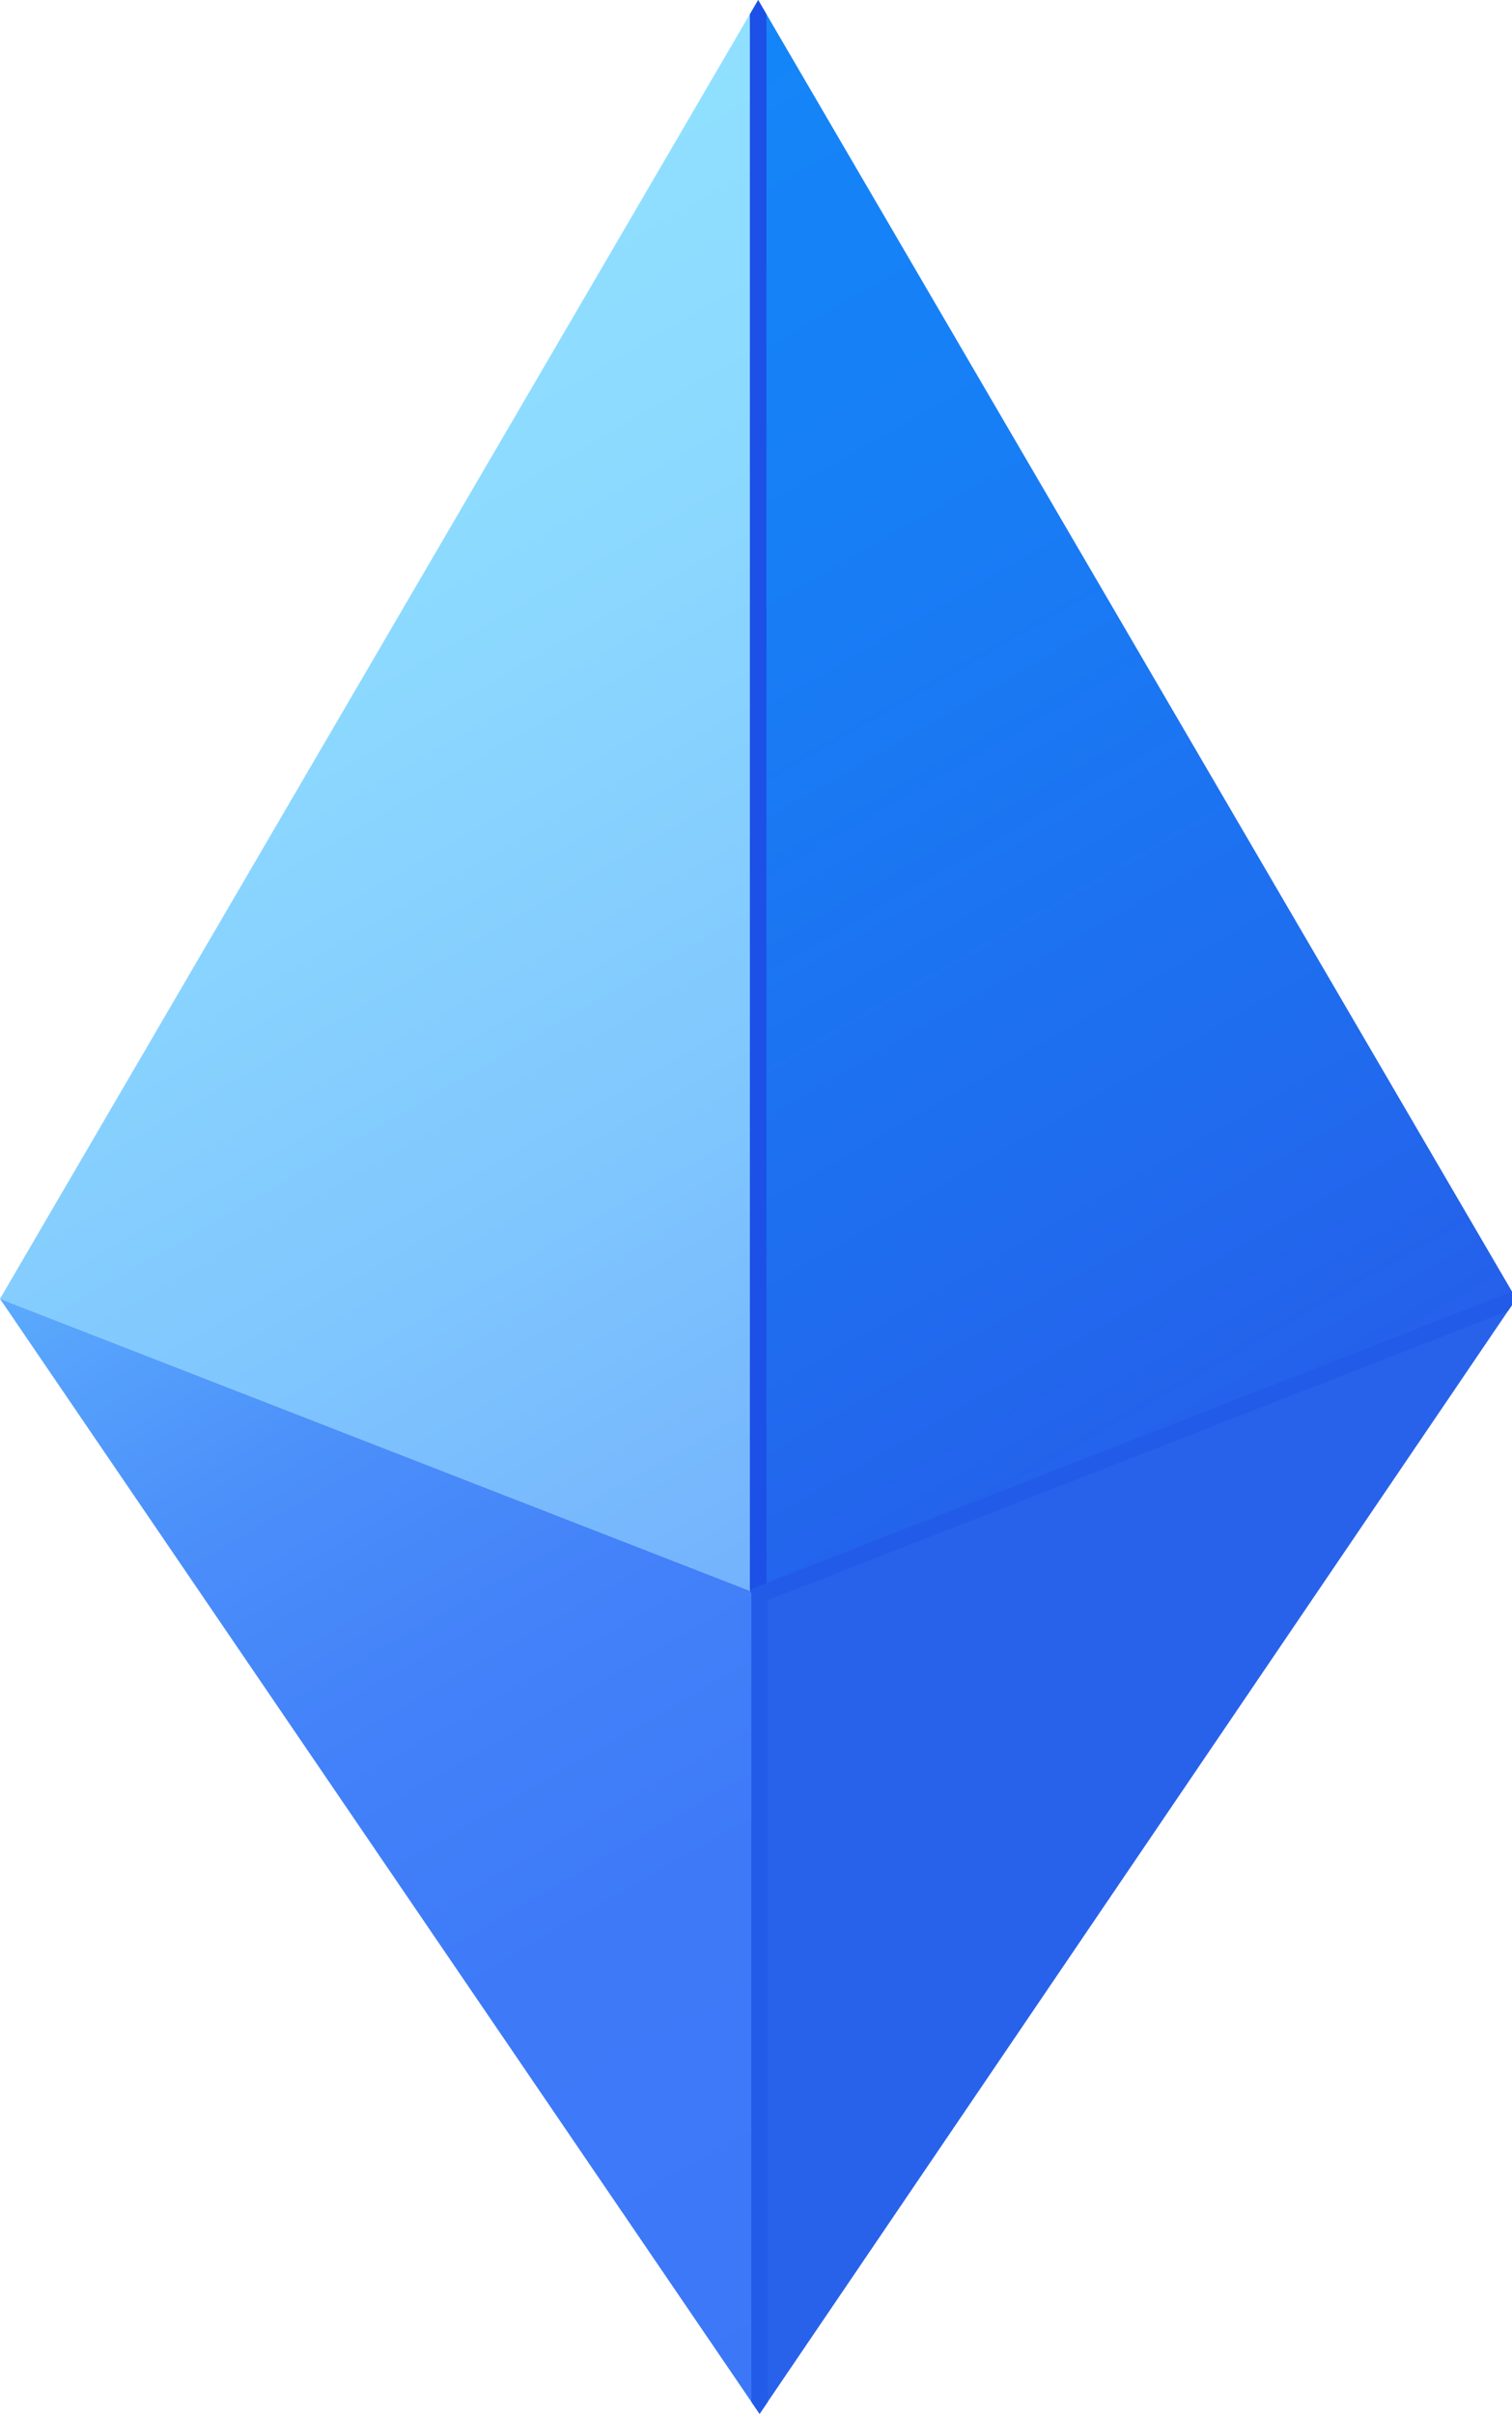 <svg xmlns="http://www.w3.org/2000/svg" x="0px" y="0px" viewBox="0 0 273.98 437.25"  xml:space="preserve"><link xmlns="" type="text/css" id="dark-mode" rel="stylesheet" href=""/>
    <style type="text/css">
	.st0{fill:url(#SVGID_1_);}
	.st1{fill:url(#SVGID_00000100368434464270436910000003508725525320028813_);}
	.st2{fill:url(#SVGID_00000085210387452823503070000005981408289848126630_);}
	.st3{fill:#2962EA;}
	.st4{fill:#1C50E6;}
	.st5{fill:#225BE8;}
</style>
    <linearGradient id="SVGID_1_" gradientUnits="userSpaceOnUse" x1="159.948" y1="275.703" x2="34.922" y2="59.151">
	<stop offset="0" style="stop-color:#73B2FD"/>
        <stop offset="0.333" style="stop-color:#80C7FE"/>
        <stop offset="0.723" style="stop-color:#8CD9FF"/>
        <stop offset="1" style="stop-color:#90E0FF"/>
</linearGradient>
    <polygon xmlns="http://www.w3.org/2000/svg" class="st0" points="0,235.27 137.38,288.74 137.38,0 ">
        <animate xmlns="http://www.w3.org/2000/svg" attributeName="opacity" calcMode="linear" values="1;0.6;1" keyTimes="0;0.5;1" dur="2" begin="-0.286s" repeatCount="indefinite"/></polygon>
    <linearGradient id="SVGID_00000159454524087096465640000010487525685403031687_" gradientUnits="userSpaceOnUse" x1="159.198" y1="271.696" x2="295.417" y2="35.758" gradientTransform="matrix(-1 0 0 1 370.857 0)">
	<stop offset="0" style="stop-color:#2560EA"/>
        <stop offset="0.244" style="stop-color:#1F6DEF"/>
        <stop offset="0.685" style="stop-color:#177FF6"/>
        <stop offset="1" style="stop-color:#1486F8"/>
</linearGradient>
    <polygon xmlns="http://www.w3.org/2000/svg" style="fill:url(#SVGID_00000159454524087096465640000010487525685403031687_);" points="274.75,235.27 137.38,288.74   137.38,0 ">
    <animate xmlns="http://www.w3.org/2000/svg" attributeName="opacity" calcMode="linear" values="1;0.6;1" keyTimes="0;0.5;1" dur="3" begin="-0.429s" repeatCount="indefinite"/></polygon>
    <linearGradient id="SVGID_00000133505145109744518310000015596842329386837919_" gradientUnits="userSpaceOnUse" x1="161.886" y1="423.251" x2="40.017" y2="212.167">
	<stop offset="0" style="stop-color:#3C77F8"/>
        <stop offset="0.373" style="stop-color:#3E7AF8"/>
        <stop offset="0.602" style="stop-color:#4382F9"/>
        <stop offset="0.791" style="stop-color:#4C90FA"/>
        <stop offset="0.959" style="stop-color:#58A5FC"/>
        <stop offset="1" style="stop-color:#5CABFD"/>
</linearGradient>
    <polygon xmlns="http://www.w3.org/2000/svg" style="fill:url(#SVGID_00000133505145109744518310000015596842329386837919_);" points="0,235.27 137.64,437.25   137.64,288.84 ">
    <animate xmlns="http://www.w3.org/2000/svg" attributeName="opacity" calcMode="linear" values="1;0.7;1" keyTimes="0;0.5;1" dur="3" begin="-0.714s" repeatCount="indefinite"/></polygon>
    <polygon xmlns="http://www.w3.org/2000/svg" class="st3" points="274.75,235.27 137.64,437.25 137.64,288.84 ">
        <animate xmlns="http://www.w3.org/2000/svg" attributeName="opacity" calcMode="linear" values="1;0.5;1" keyTimes="0;0.5;1" dur="5" begin="-0.571s" repeatCount="indefinite"/></polygon>
    <path d="M137.38,289.24c-0.83,0-1.5-0.67-1.5-1.5V2.57l1.5-2.57l1.5,2.57v285.17  C138.88,288.57,138.2,289.24,137.38,289.24z" class="st4"/>
    <polygon class="st5" points="137.64,437.25 136.14,435.05 136.14,287.81 273.98,233.96 274.75,235.27 273.25,237.47 139.14,289.86   139.14,435.04 "/>
</svg>
